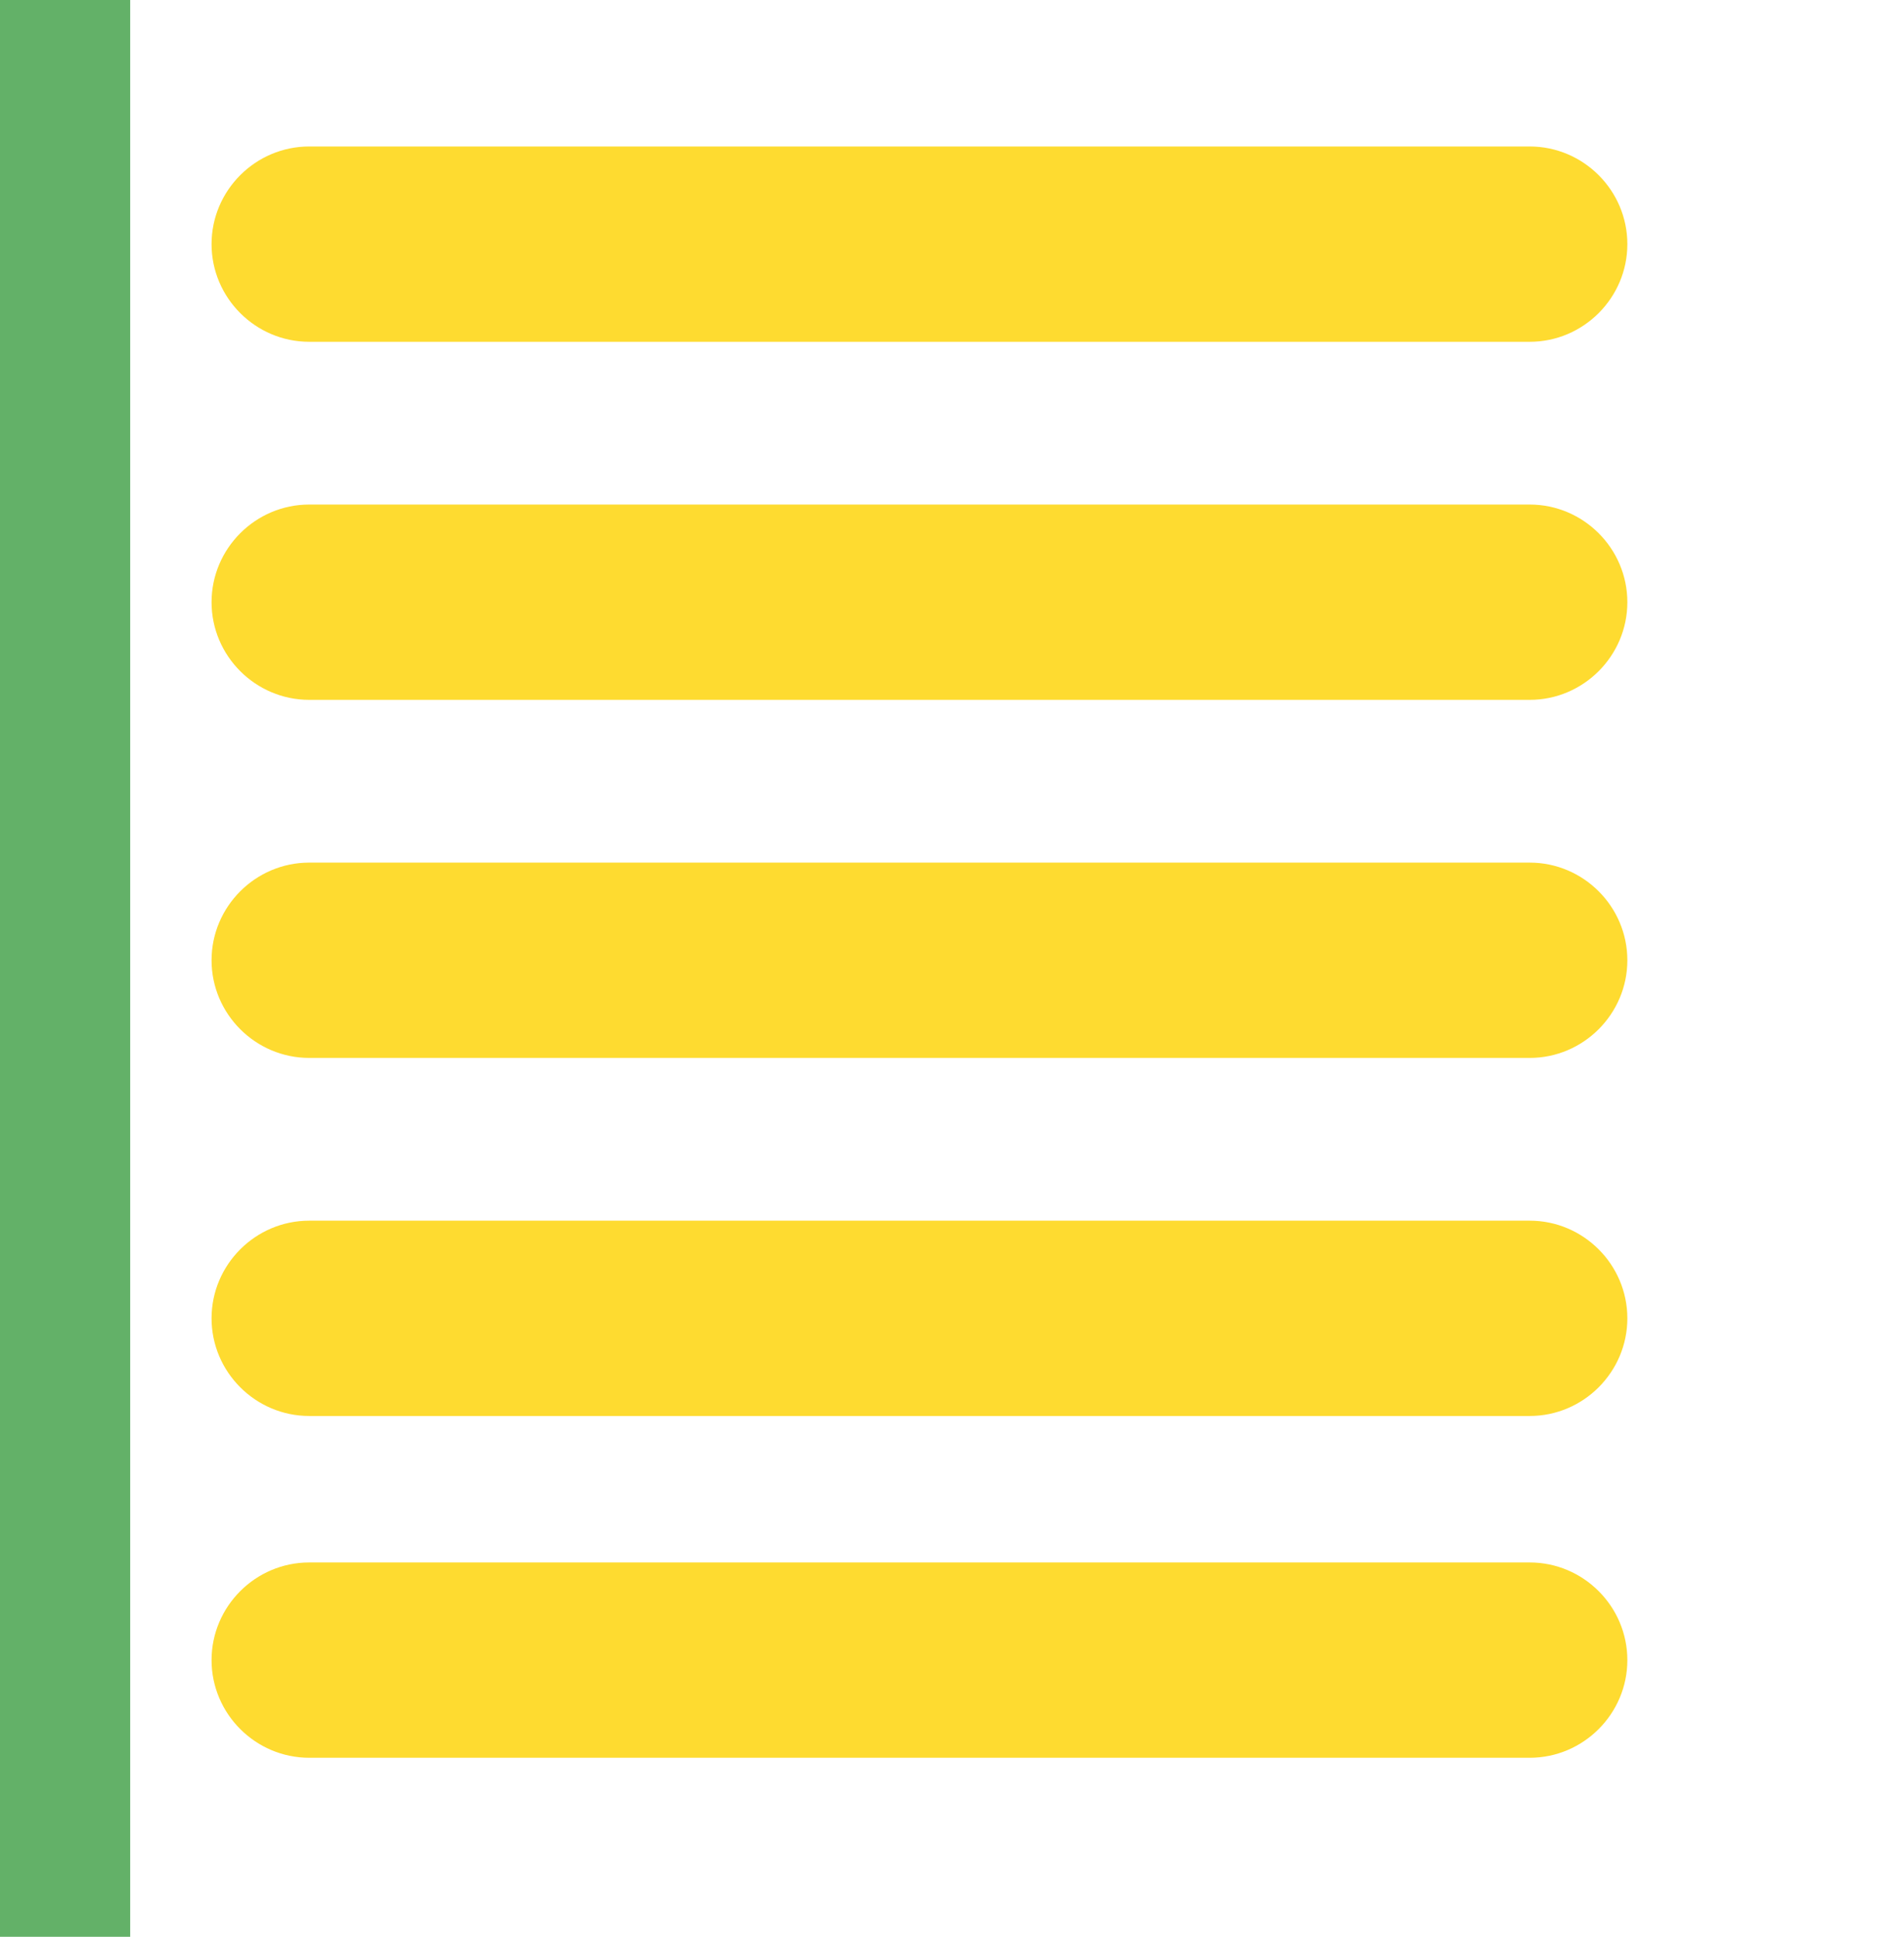 <?xml version="1.0" encoding="utf-8"?>
<!-- Generator: Adobe Illustrator 21.0.0, SVG Export Plug-In . SVG Version: 6.00 Build 0)  -->
<svg version="1.1" id="Layer_1" xmlns="http://www.w3.org/2000/svg" xmlns:xlink="http://www.w3.org/1999/xlink" x="0px" y="0px"
	 viewBox="0 0 117 119" style="enable-background:new 0 0 117 119;" xml:space="preserve">
<style type="text/css">
	.st0{fill:#63B168;}
	.st1{fill:#FEDB30;}
</style>
<title>Group 25</title>
<desc>Created with Sketch.</desc>
<g id="Page-1">
	<g id="Upload" transform="translate(-483, -1390)">
		<g id="Group-25" transform="translate(483, 1390)">
			<rect id="Rectangle-24" y="0" class="st0" width="8" height="119"/>
			<path id="Rectangle-26" class="st1" d="M19,9h75c3.3,0,6,2.7,6,6l0,0c0,3.3-2.7,6-6,6H19c-3.3,0-6-2.7-6-6l0,0
				C13,11.7,15.7,9,19,9z"/>
			<path id="Rectangle-26_1_" class="st1" d="M19,31h75c3.3,0,6,2.7,6,6l0,0c0,3.3-2.7,6-6,6H19c-3.3,0-6-2.7-6-6l0,0
				C13,33.7,15.7,31,19,31z"/>
			<path id="Rectangle-26_2_" class="st1" d="M19,53h75c3.3,0,6,2.7,6,6l0,0c0,3.3-2.7,6-6,6H19c-3.3,0-6-2.7-6-6l0,0
				C13,55.7,15.7,53,19,53z"/>
			<path id="Rectangle-26_3_" class="st1" d="M19,75h75c3.3,0,6,2.7,6,6l0,0c0,3.3-2.7,6-6,6H19c-3.3,0-6-2.7-6-6l0,0
				C13,77.7,15.7,75,19,75z"/>
			<path id="Rectangle-26_4_" class="st1" d="M19,96h75c3.3,0,6,2.7,6,6l0,0c0,3.3-2.7,6-6,6H19c-3.3,0-6-2.7-6-6l0,0
				C13,98.7,15.7,96,19,96z"/>
		</g>
	</g>
</g>
</svg>
